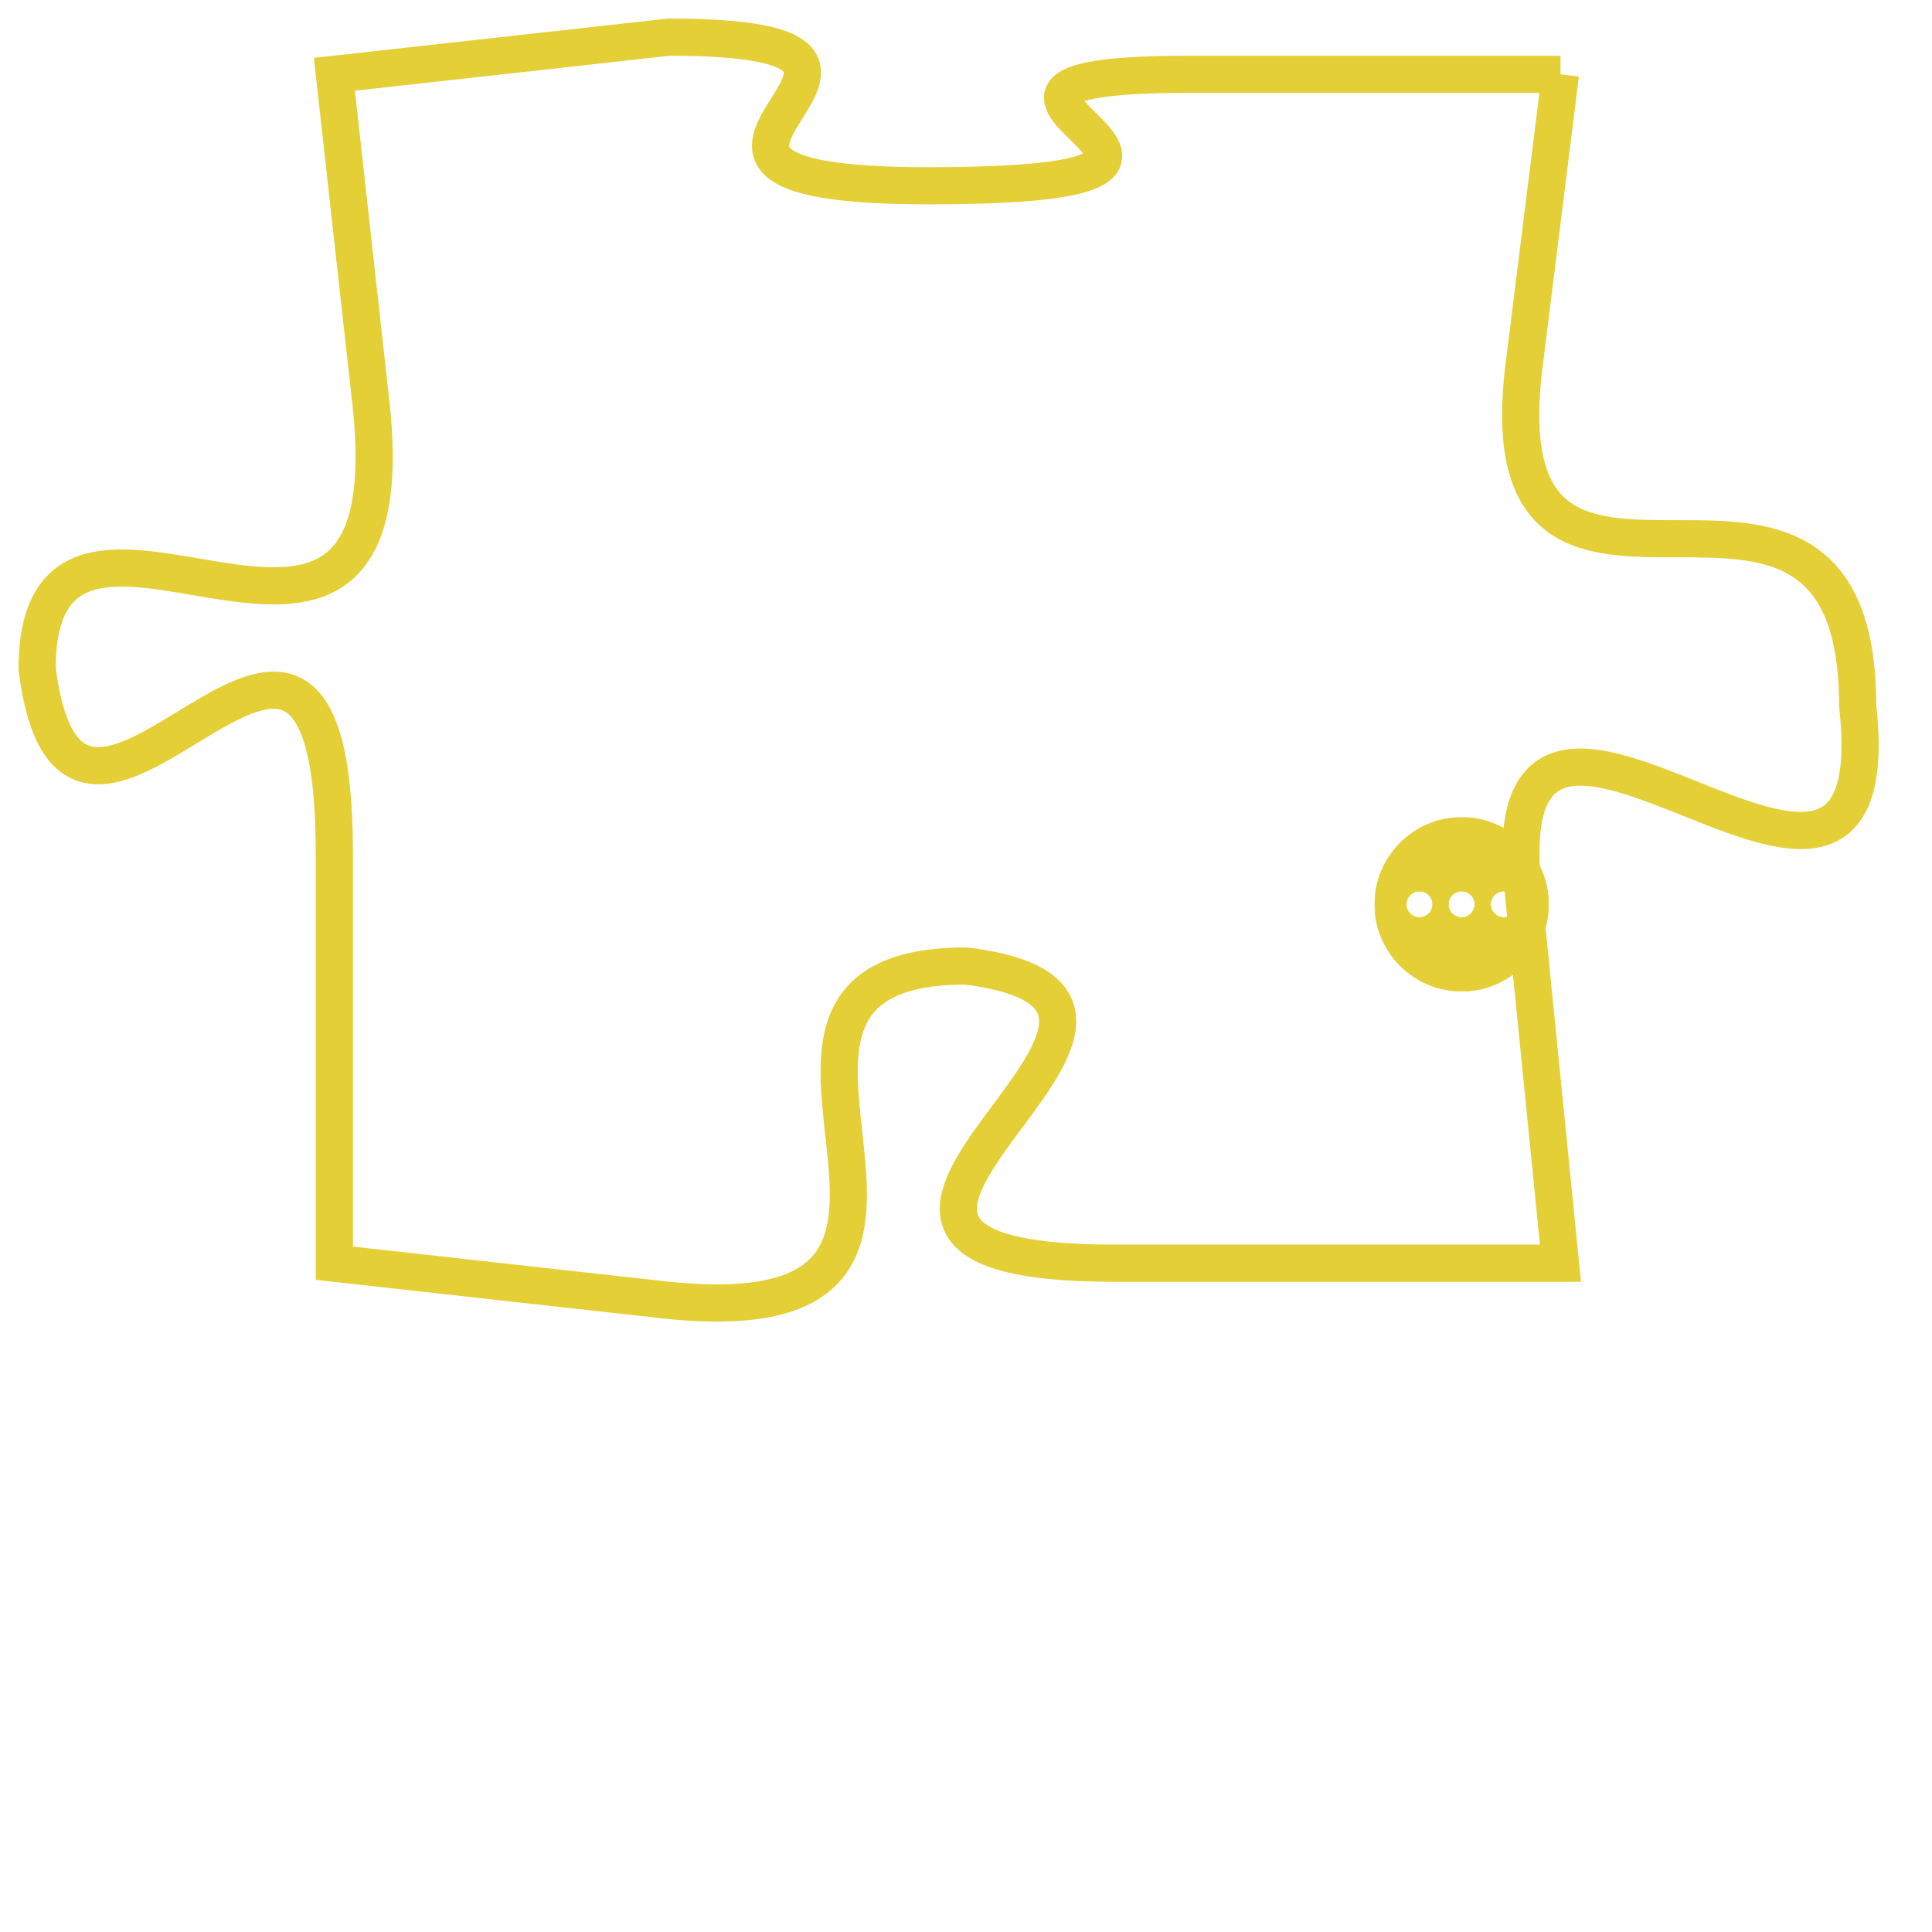 <svg version="1.1" xmlns="http://www.w3.org/2000/svg" xmlns:xlink="http://www.w3.org/1999/xlink" fill="transparent" x="0" y="0" width="350" height="350" preserveAspectRatio="xMinYMin slice"><style type="text/css">.links{fill:transparent;stroke: #E4CF37;}.links:hover{fill:#63D272; opacity:0.4;}</style><defs><g id="allt"><path id="t8869" d="M990,2176 L980,2176 C971,2176 984,2179 973,2179 C963,2179 975,2175 966,2175 L957,2176 957,2176 L958,2185 C959,2195 949,2185 949,2192 C950,2200 957,2186 957,2197 L957,2208 957,2208 L966,2209 C976,2210 966,2200 974,2200 C982,2201 967,2208 978,2208 L990,2208 990,2208 L989,2198 C988,2189 999,2202 998,2193 C998,2184 988,2193 989,2184 L990,2176"/></g><clipPath id="c" clipRule="evenodd" fill="transparent"><use href="#t8869"/></clipPath></defs><svg viewBox="948 2174 52 37" preserveAspectRatio="xMinYMin meet"><svg width="4380" height="2430"><g><image crossorigin="anonymous" x="0" y="0" href="https://nftpuzzle.license-token.com/assets/completepuzzle.svg" width="100%" height="100%" /><g class="links"><use href="#t8869"/></g></g></svg><svg x="985" y="2196" height="9%" width="9%" viewBox="0 0 330 330"><g><a xlink:href="https://nftpuzzle.license-token.com/" class="links"><title>See the most innovative NFT based token software licensing project</title><path fill="#E4CF37" id="more" d="M165,0C74.019,0,0,74.019,0,165s74.019,165,165,165s165-74.019,165-165S255.981,0,165,0z M85,190 c-13.785,0-25-11.215-25-25s11.215-25,25-25s25,11.215,25,25S98.785,190,85,190z M165,190c-13.785,0-25-11.215-25-25 s11.215-25,25-25s25,11.215,25,25S178.785,190,165,190z M245,190c-13.785,0-25-11.215-25-25s11.215-25,25-25 c13.785,0,25,11.215,25,25S258.785,190,245,190z"></path></a></g></svg></svg></svg>